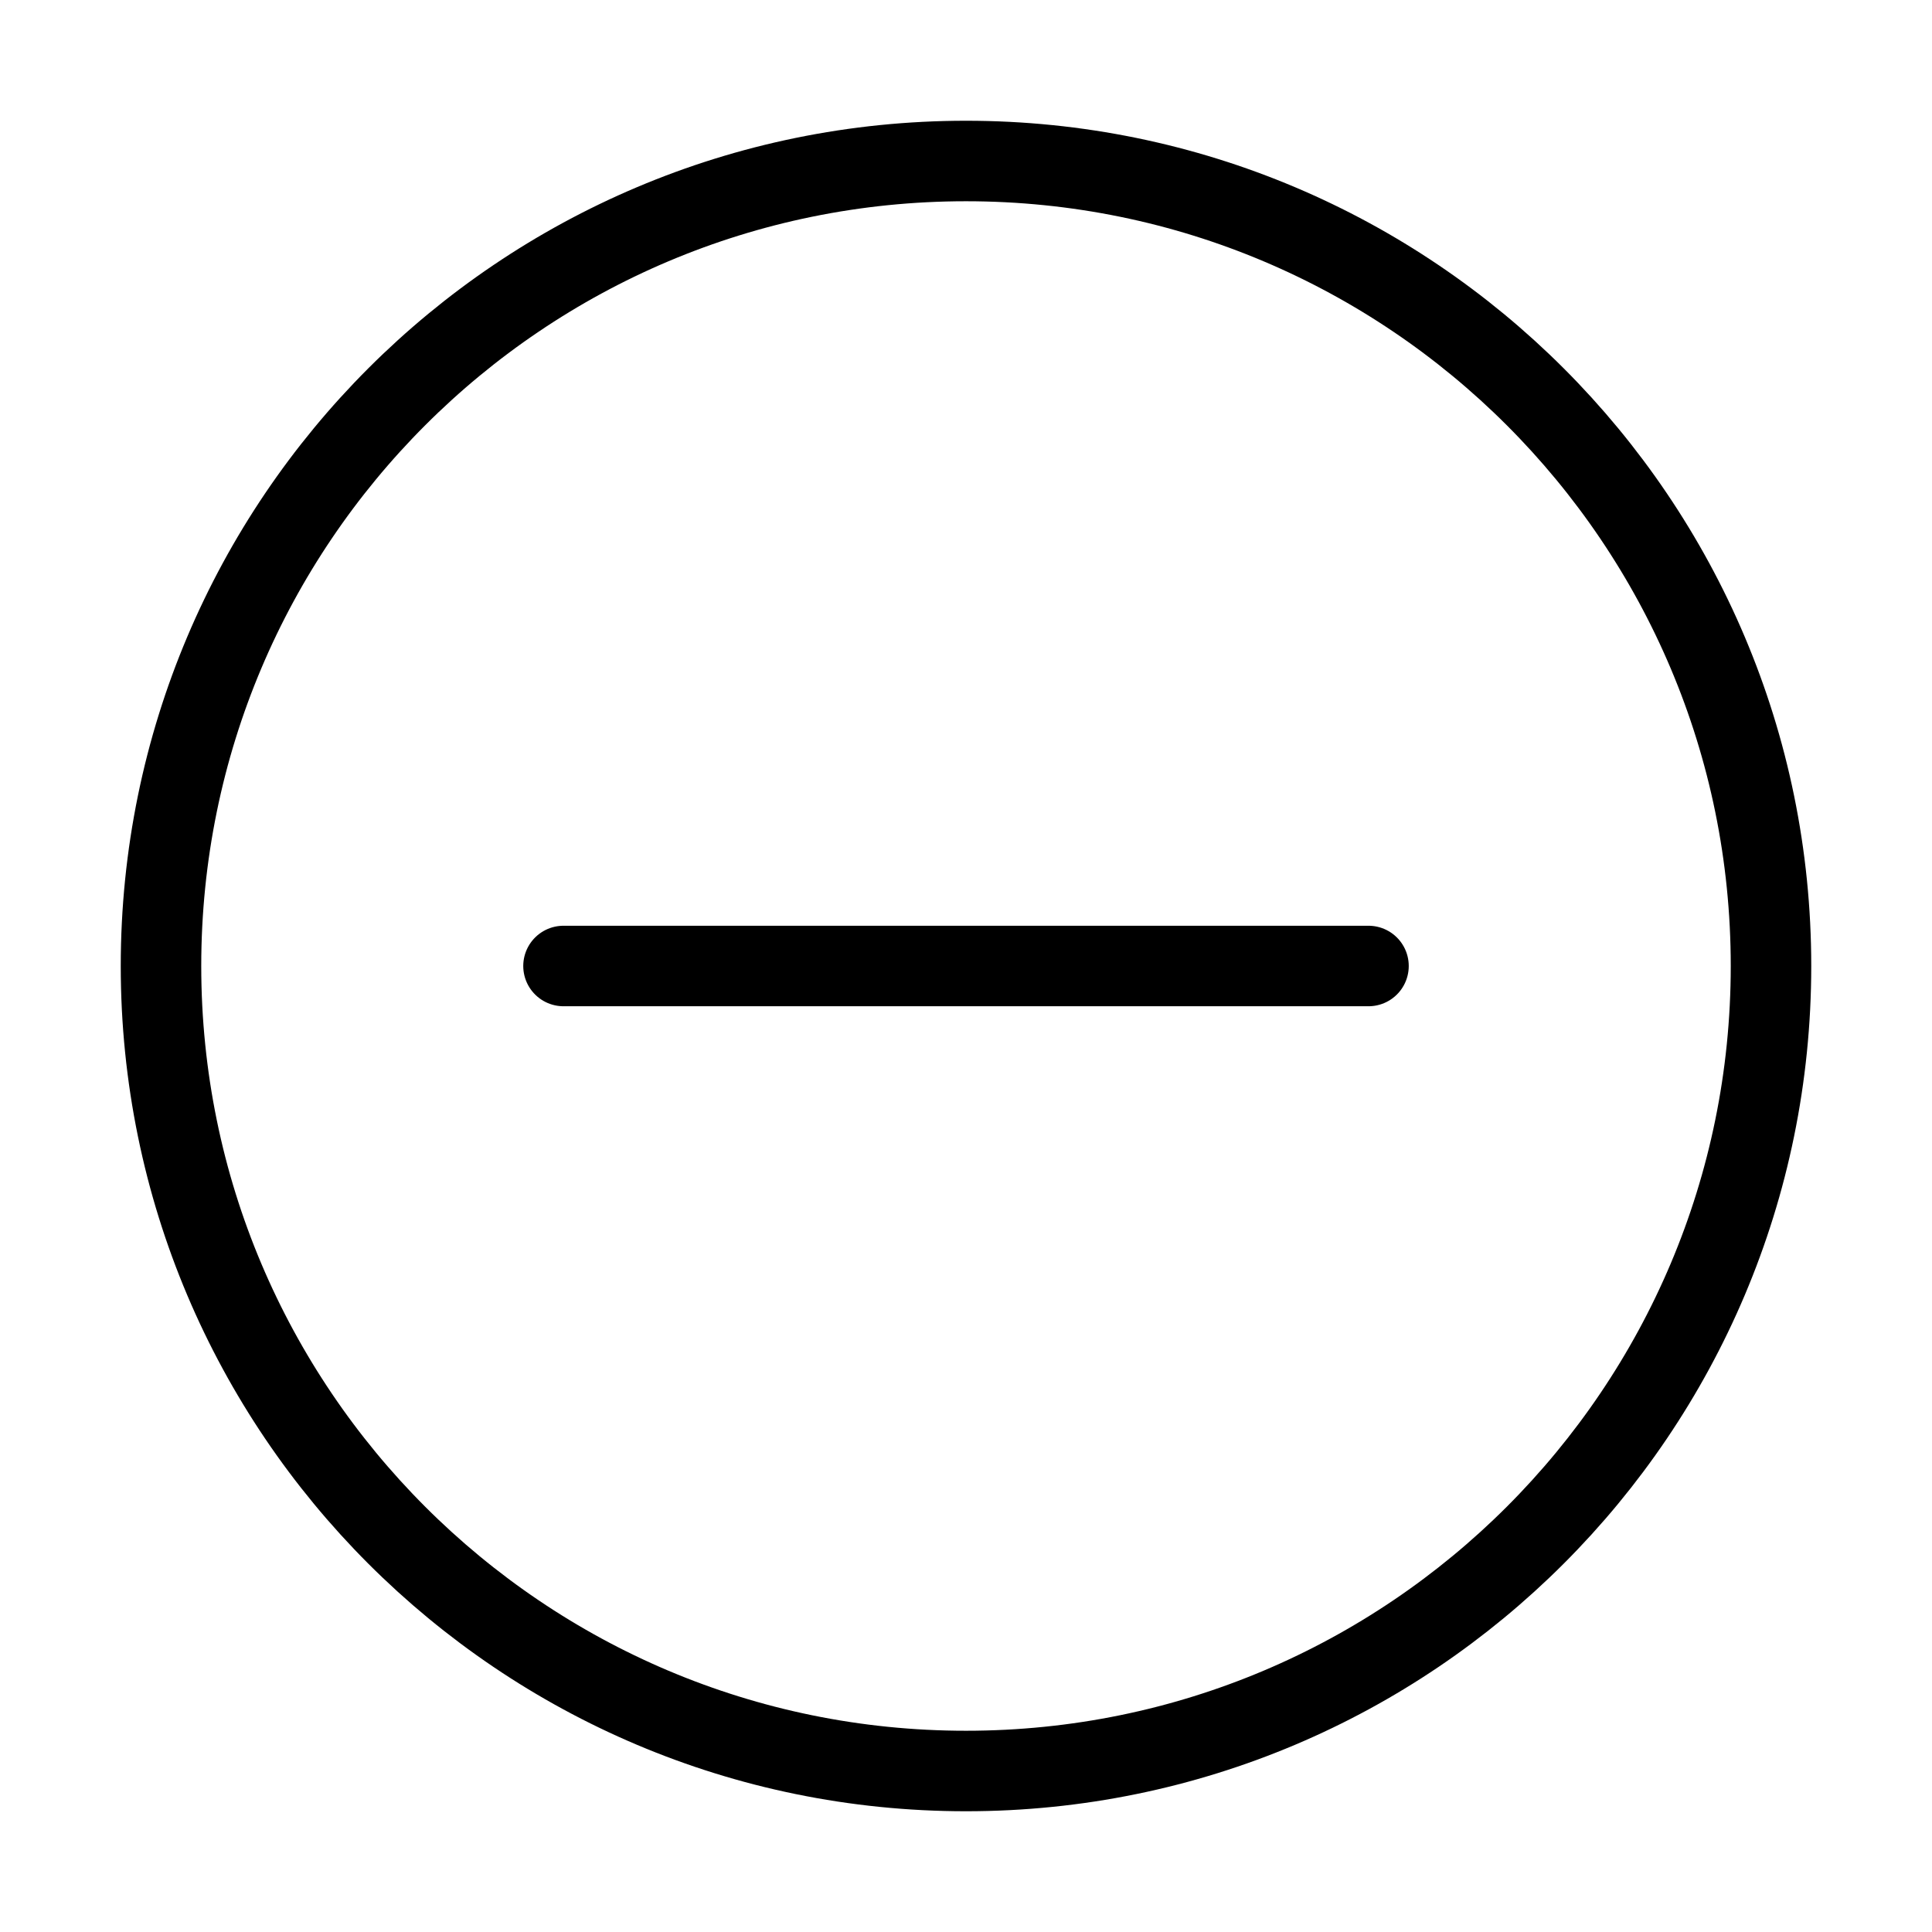<svg viewBox="0 0 24 24" fill="none" xmlns="http://www.w3.org/2000/svg"><g><path stroke="currentColor" d="M17 12H7" stroke-linecap="round"/><path stroke="currentColor" clip-rule="evenodd" d="M12 22c5.523 0 10-4.477 10-10S17.523 2 12 2 2 6.477 2 12s4.477 10 10 10z"/></g></svg>